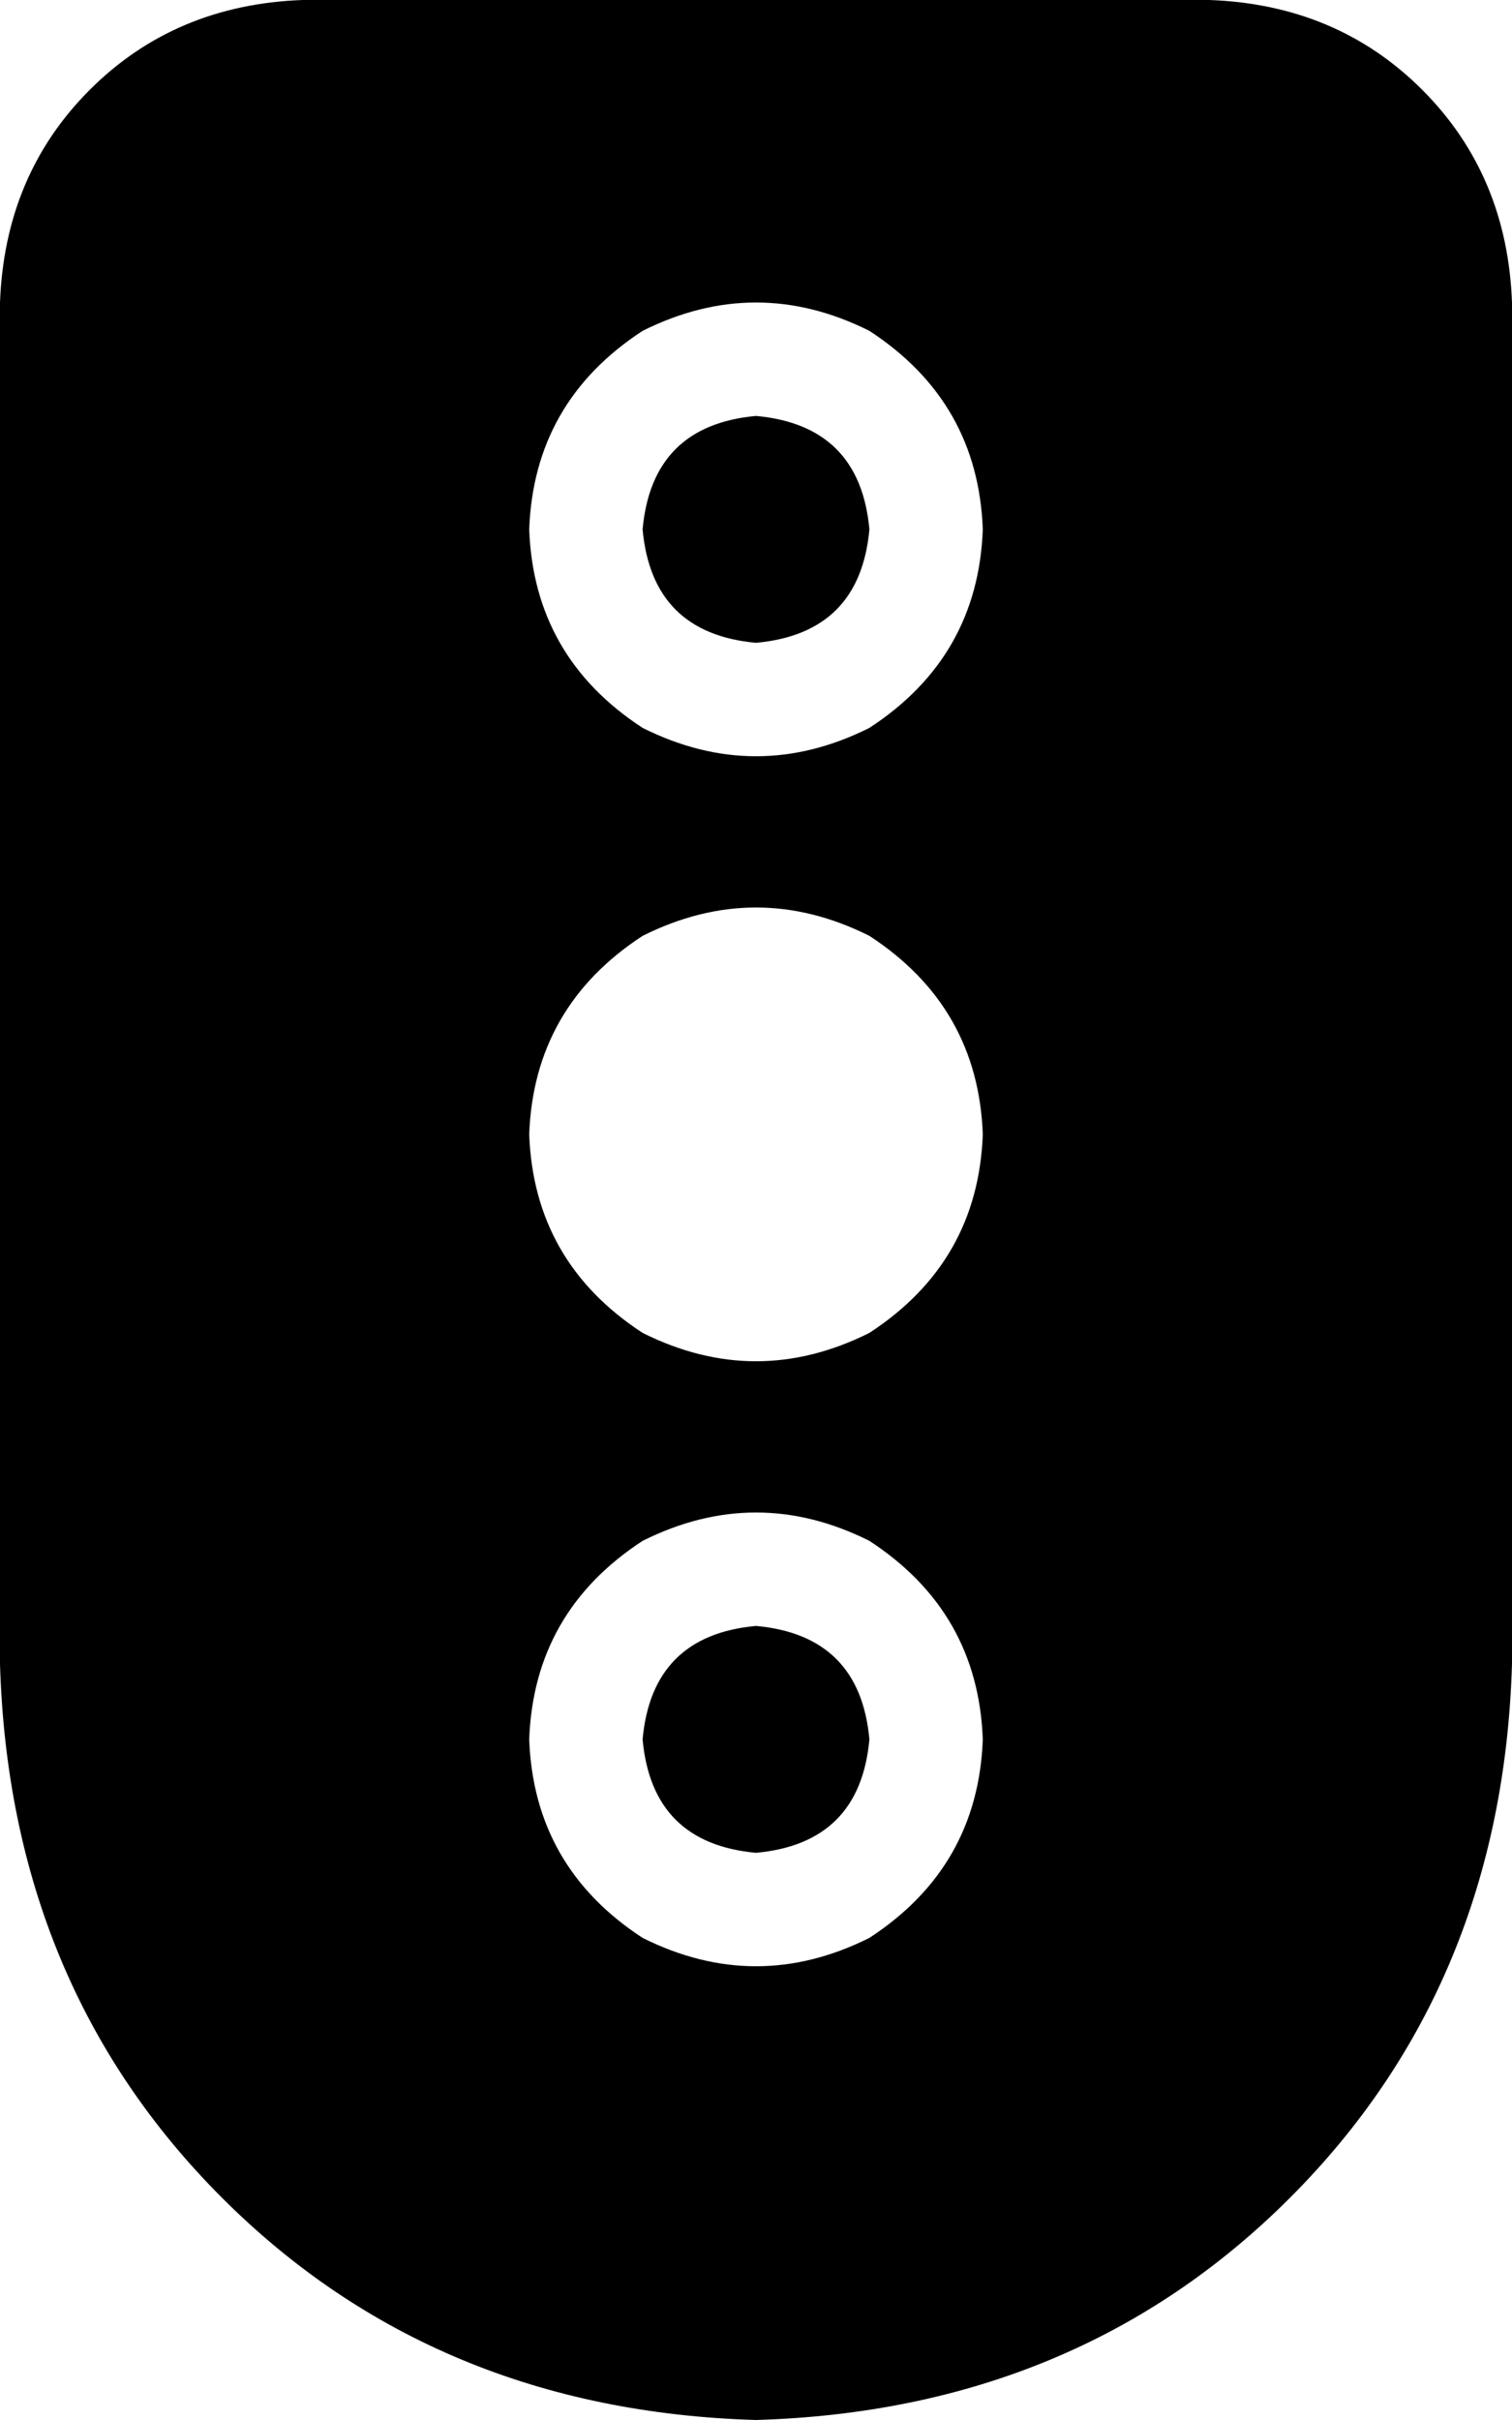 <svg viewBox="0 0 320 512">
  <path
    d="M 64 0 Q 37 1 19 19 L 19 19 Q 1 37 0 64 L 0 352 Q 2 420 47 465 Q 92 510 160 512 Q 228 510 273 465 Q 318 420 320 352 L 320 64 Q 319 37 301 19 Q 283 1 256 0 L 64 0 L 64 0 Z M 136 368 Q 138 390 160 392 Q 182 390 184 368 Q 182 346 160 344 Q 138 346 136 368 L 136 368 Z M 208 368 Q 207 395 184 410 Q 160 422 136 410 Q 113 395 112 368 Q 113 341 136 326 Q 160 314 184 326 Q 207 341 208 368 L 208 368 Z M 208 240 Q 207 267 184 282 Q 160 294 136 282 Q 113 267 112 240 Q 113 213 136 198 Q 160 186 184 198 Q 207 213 208 240 L 208 240 Z M 136 112 Q 138 134 160 136 Q 182 134 184 112 Q 182 90 160 88 Q 138 90 136 112 L 136 112 Z M 208 112 Q 207 139 184 154 Q 160 166 136 154 Q 113 139 112 112 Q 113 85 136 70 Q 160 58 184 70 Q 207 85 208 112 L 208 112 Z"
  />
</svg>